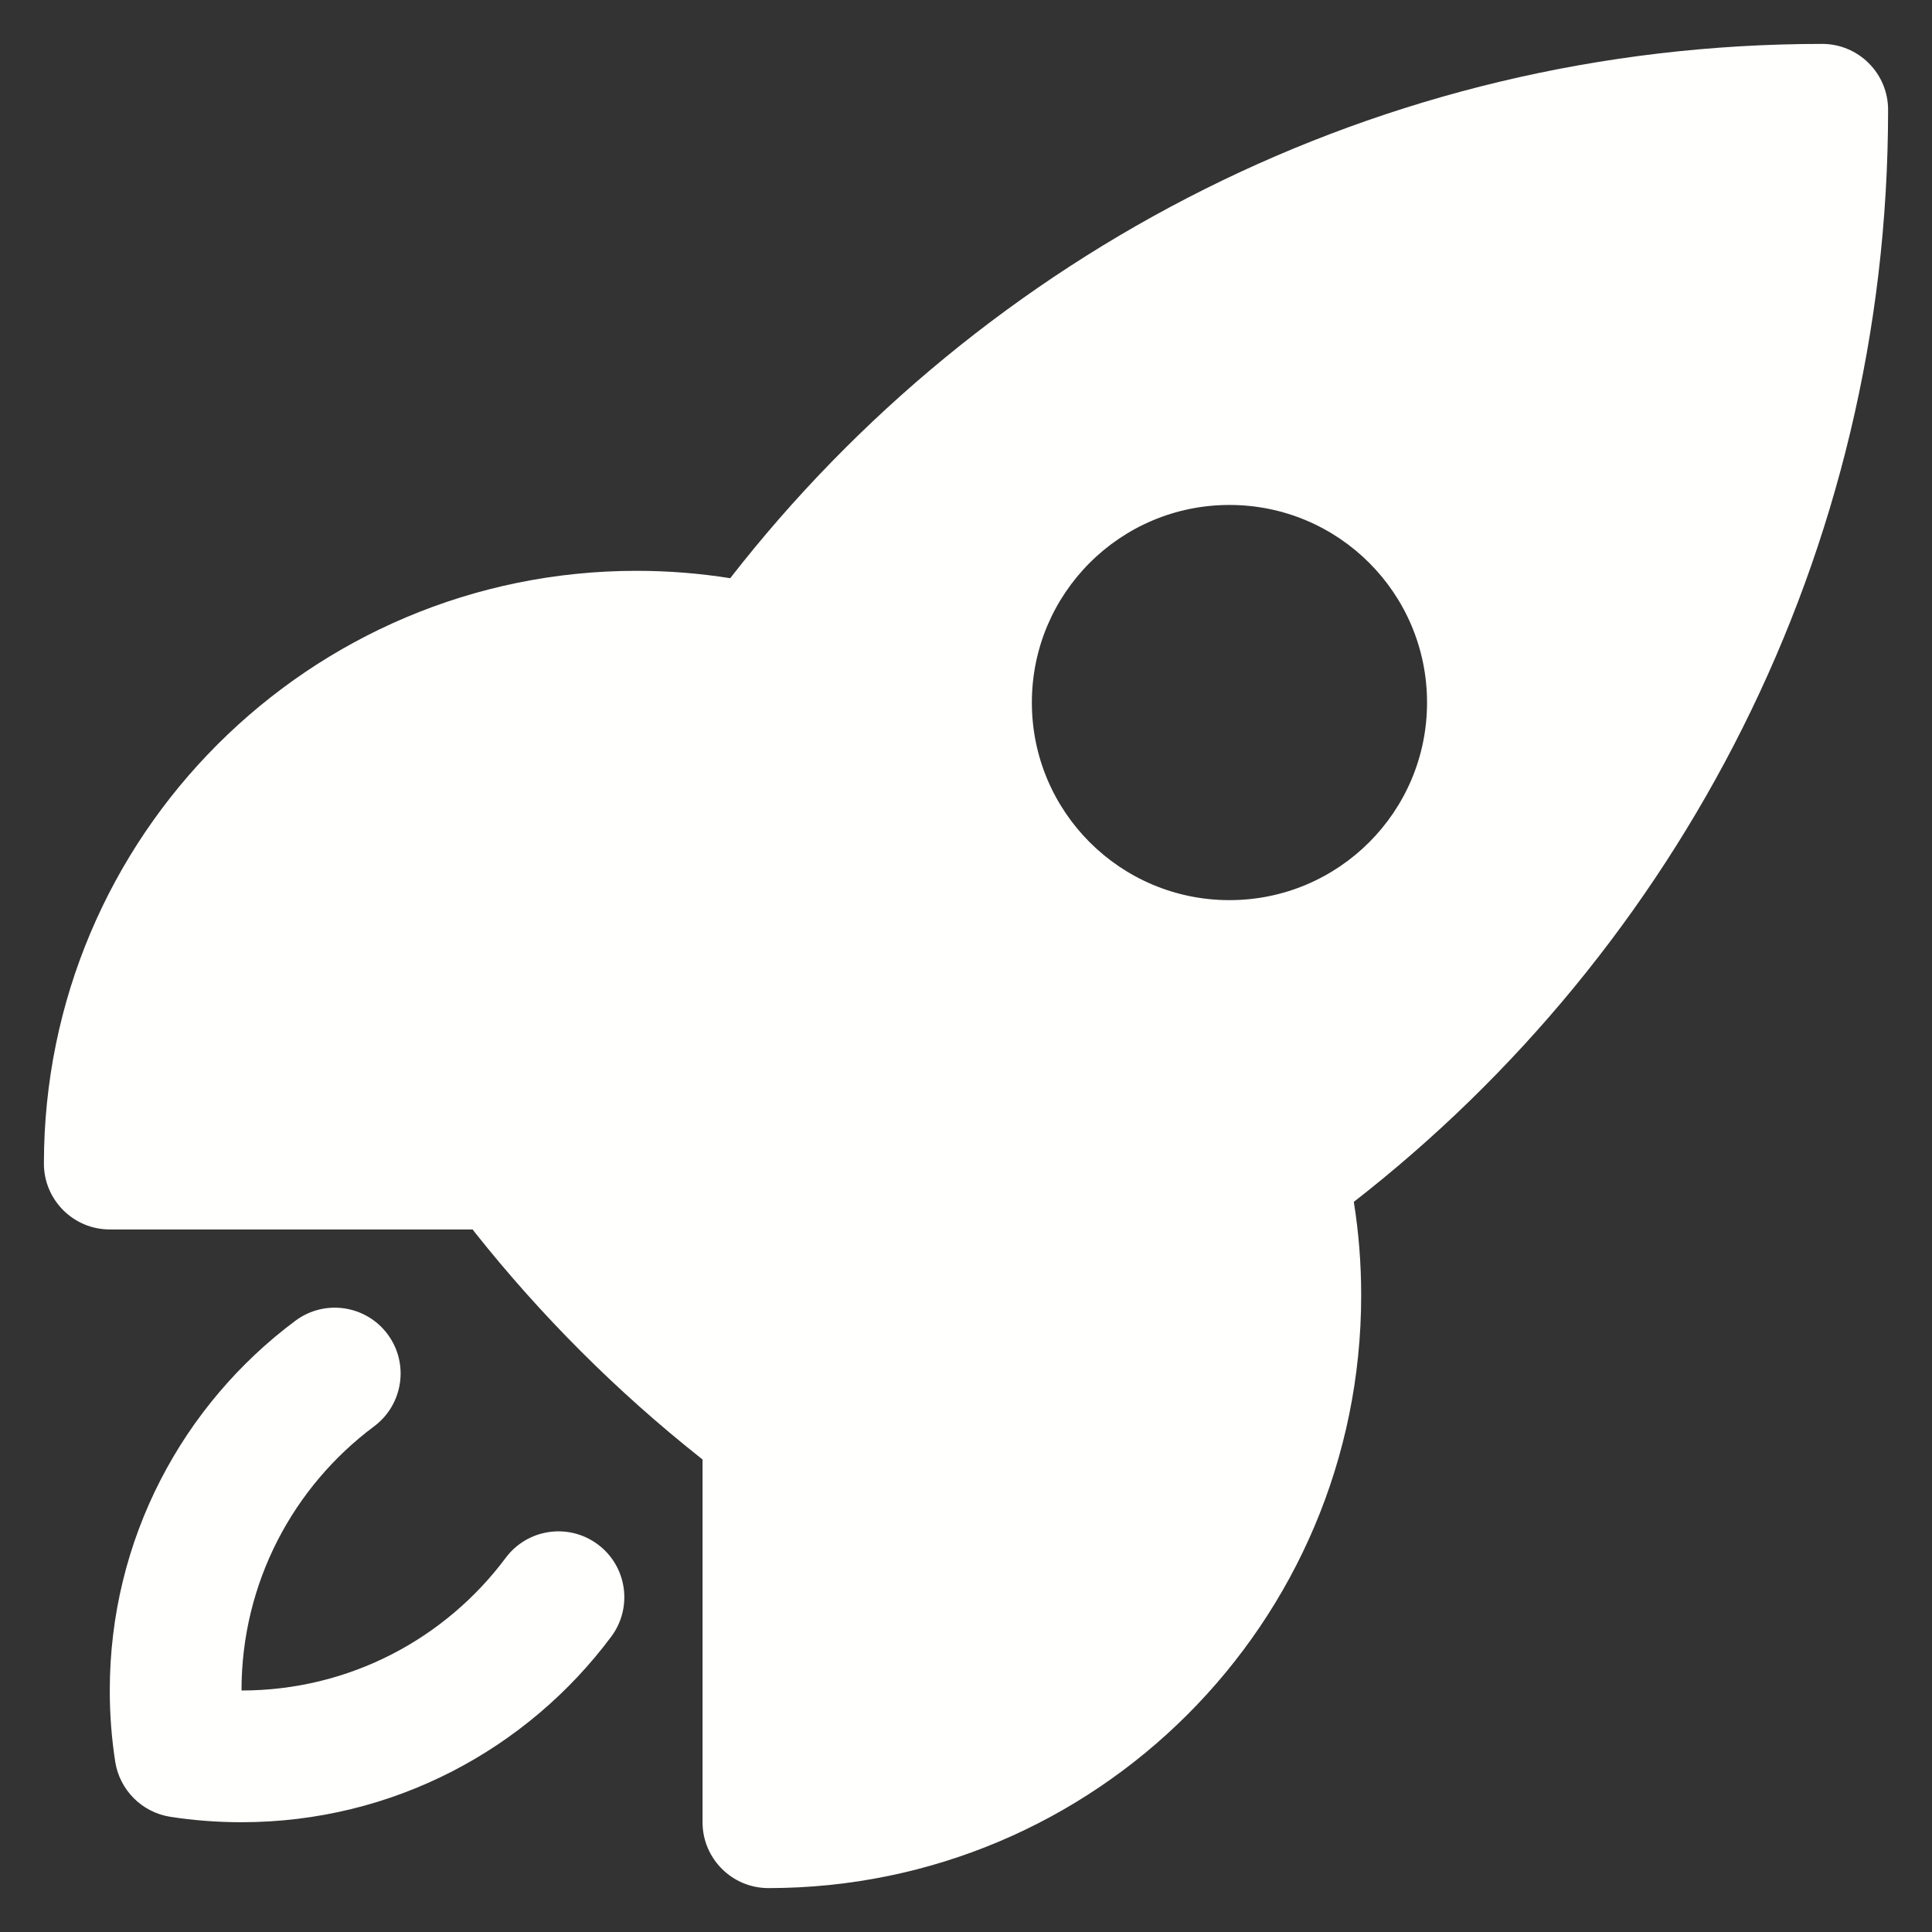 <svg width="22" height="22" viewBox="0 0 22 22" fill="none" xmlns="http://www.w3.org/2000/svg">
<rect x="0" y="0" width="22" height="22" fill="#333333" stroke="none"/>
<path fill-rule="evenodd" clip-rule="evenodd" d="M8.315 6.584C11.196 2.883 15.695 0.5 20.75 0.5C20.949 0.5 21.14 0.579 21.28 0.72C21.421 0.86 21.5 1.051 21.5 1.25C21.5 6.306 19.117 10.805 15.416 13.686C15.472 14.033 15.5 14.388 15.5 14.75C15.5 18.478 12.478 21.5 8.75 21.5C8.336 21.5 8 21.164 8 20.75V16.619C7.991 16.612 7.982 16.605 7.973 16.598C7.021 15.843 6.158 14.98 5.403 14.028C5.396 14.019 5.389 14.01 5.382 14H1.25C0.836 14 0.5 13.664 0.5 13.25C0.5 9.522 3.522 6.5 7.25 6.5C7.612 6.5 7.968 6.529 8.315 6.584ZM14 5.75C12.757 5.75 11.75 6.757 11.75 8C11.75 9.243 12.757 10.25 14 10.25C15.243 10.25 16.25 9.243 16.25 8C16.25 6.757 15.243 5.75 14 5.75Z" fill="#FFFFFE"/>
<path d="M4.26 16.242C4.592 15.994 4.661 15.524 4.413 15.192C4.165 14.86 3.695 14.792 3.363 15.04C2.082 15.995 1.25 17.526 1.25 19.25C1.25 19.526 1.271 19.797 1.312 20.061C1.363 20.384 1.616 20.637 1.938 20.688C2.203 20.729 2.474 20.75 2.75 20.75C4.474 20.75 6.005 19.918 6.96 18.637C7.208 18.305 7.14 17.834 6.808 17.587C6.476 17.339 6.006 17.407 5.758 17.74C5.073 18.658 3.981 19.25 2.75 19.25C2.75 18.019 3.342 16.927 4.26 16.242Z" fill="#FFFFFE"/>
</svg>
